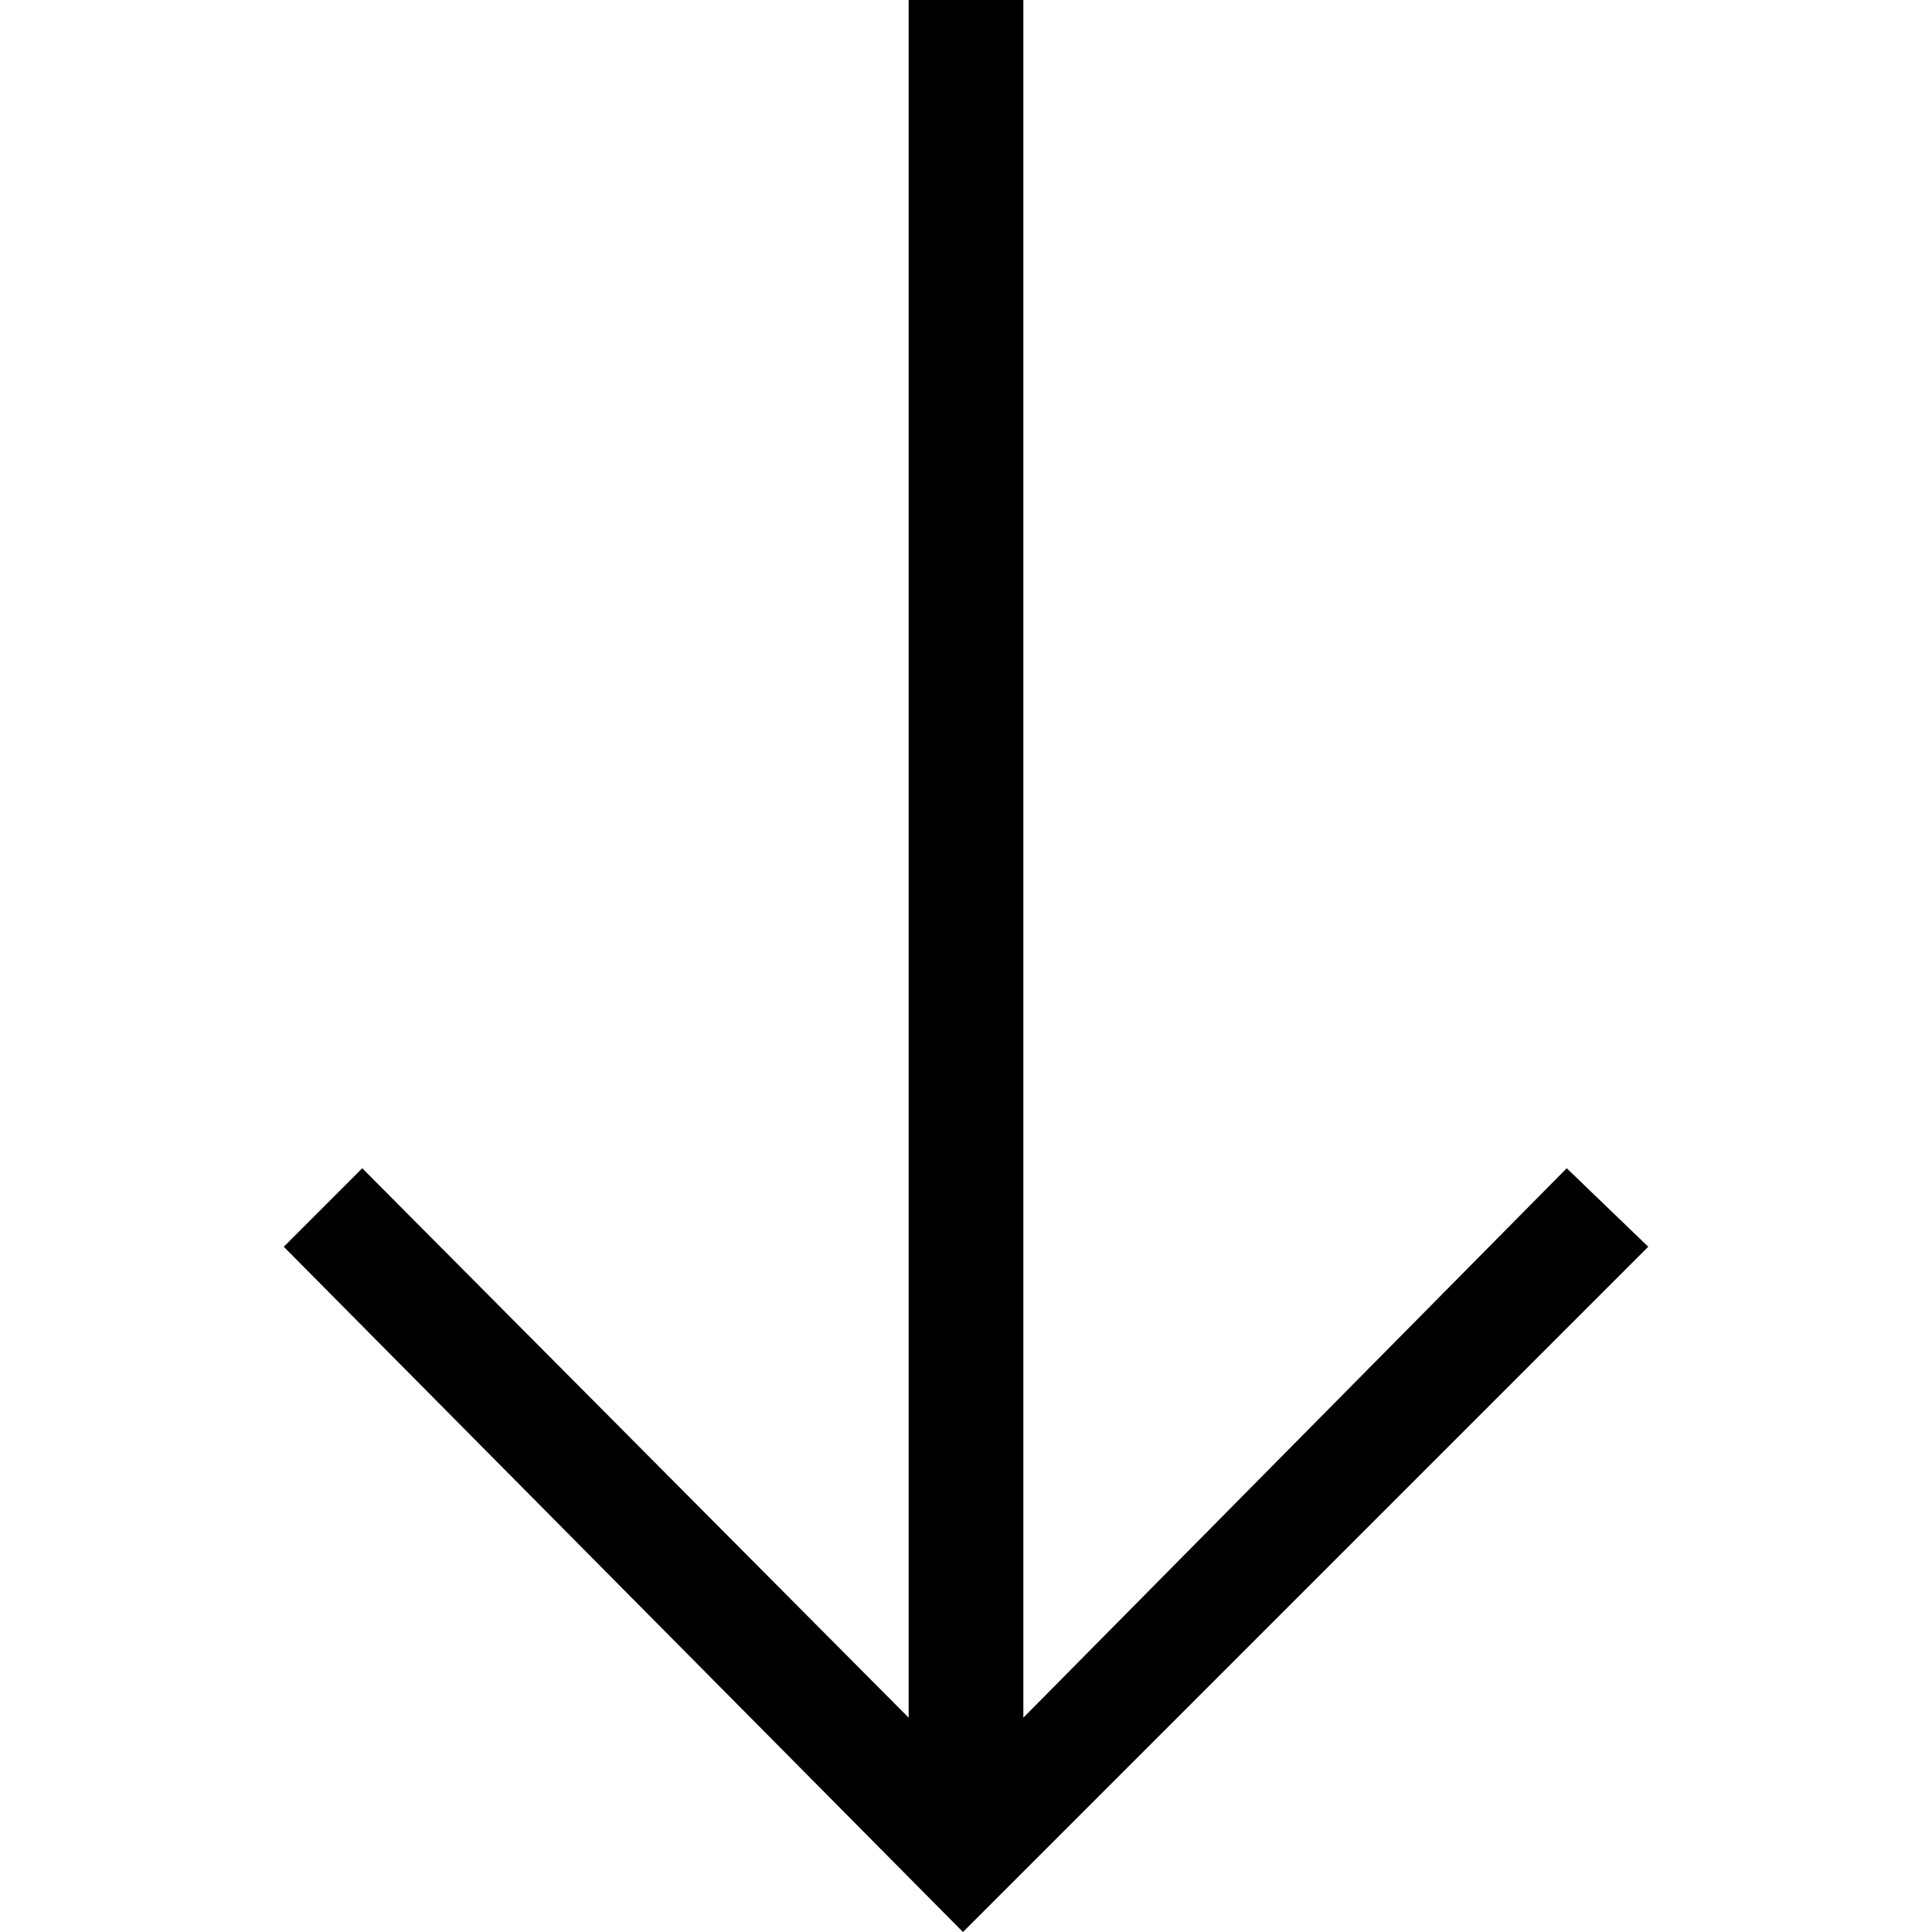 <?xml version="1.0" encoding="utf-8"?>
<!-- Generator: Adobe Illustrator 19.2.1, SVG Export Plug-In . SVG Version: 6.00 Build 0)  -->
<svg version="1.1" id="Layer_1" xmlns="http://www.w3.org/2000/svg" xmlns:xlink="http://www.w3.org/1999/xlink" x="0px" y="0px"
	 viewBox="0 0 64 64" style="enable-background:new 0 0 64 64;" xml:space="preserve">
<path d="M51.9,38.7l-18,18.2V0h-3.8v56.9L12,38.7l-2.6,2.6L31.9,64l22.7-22.7L51.9,38.7z M31.9,58.6L31.9,58.6L31.9,58.6L31.9,58.6z
	"/>
</svg>
